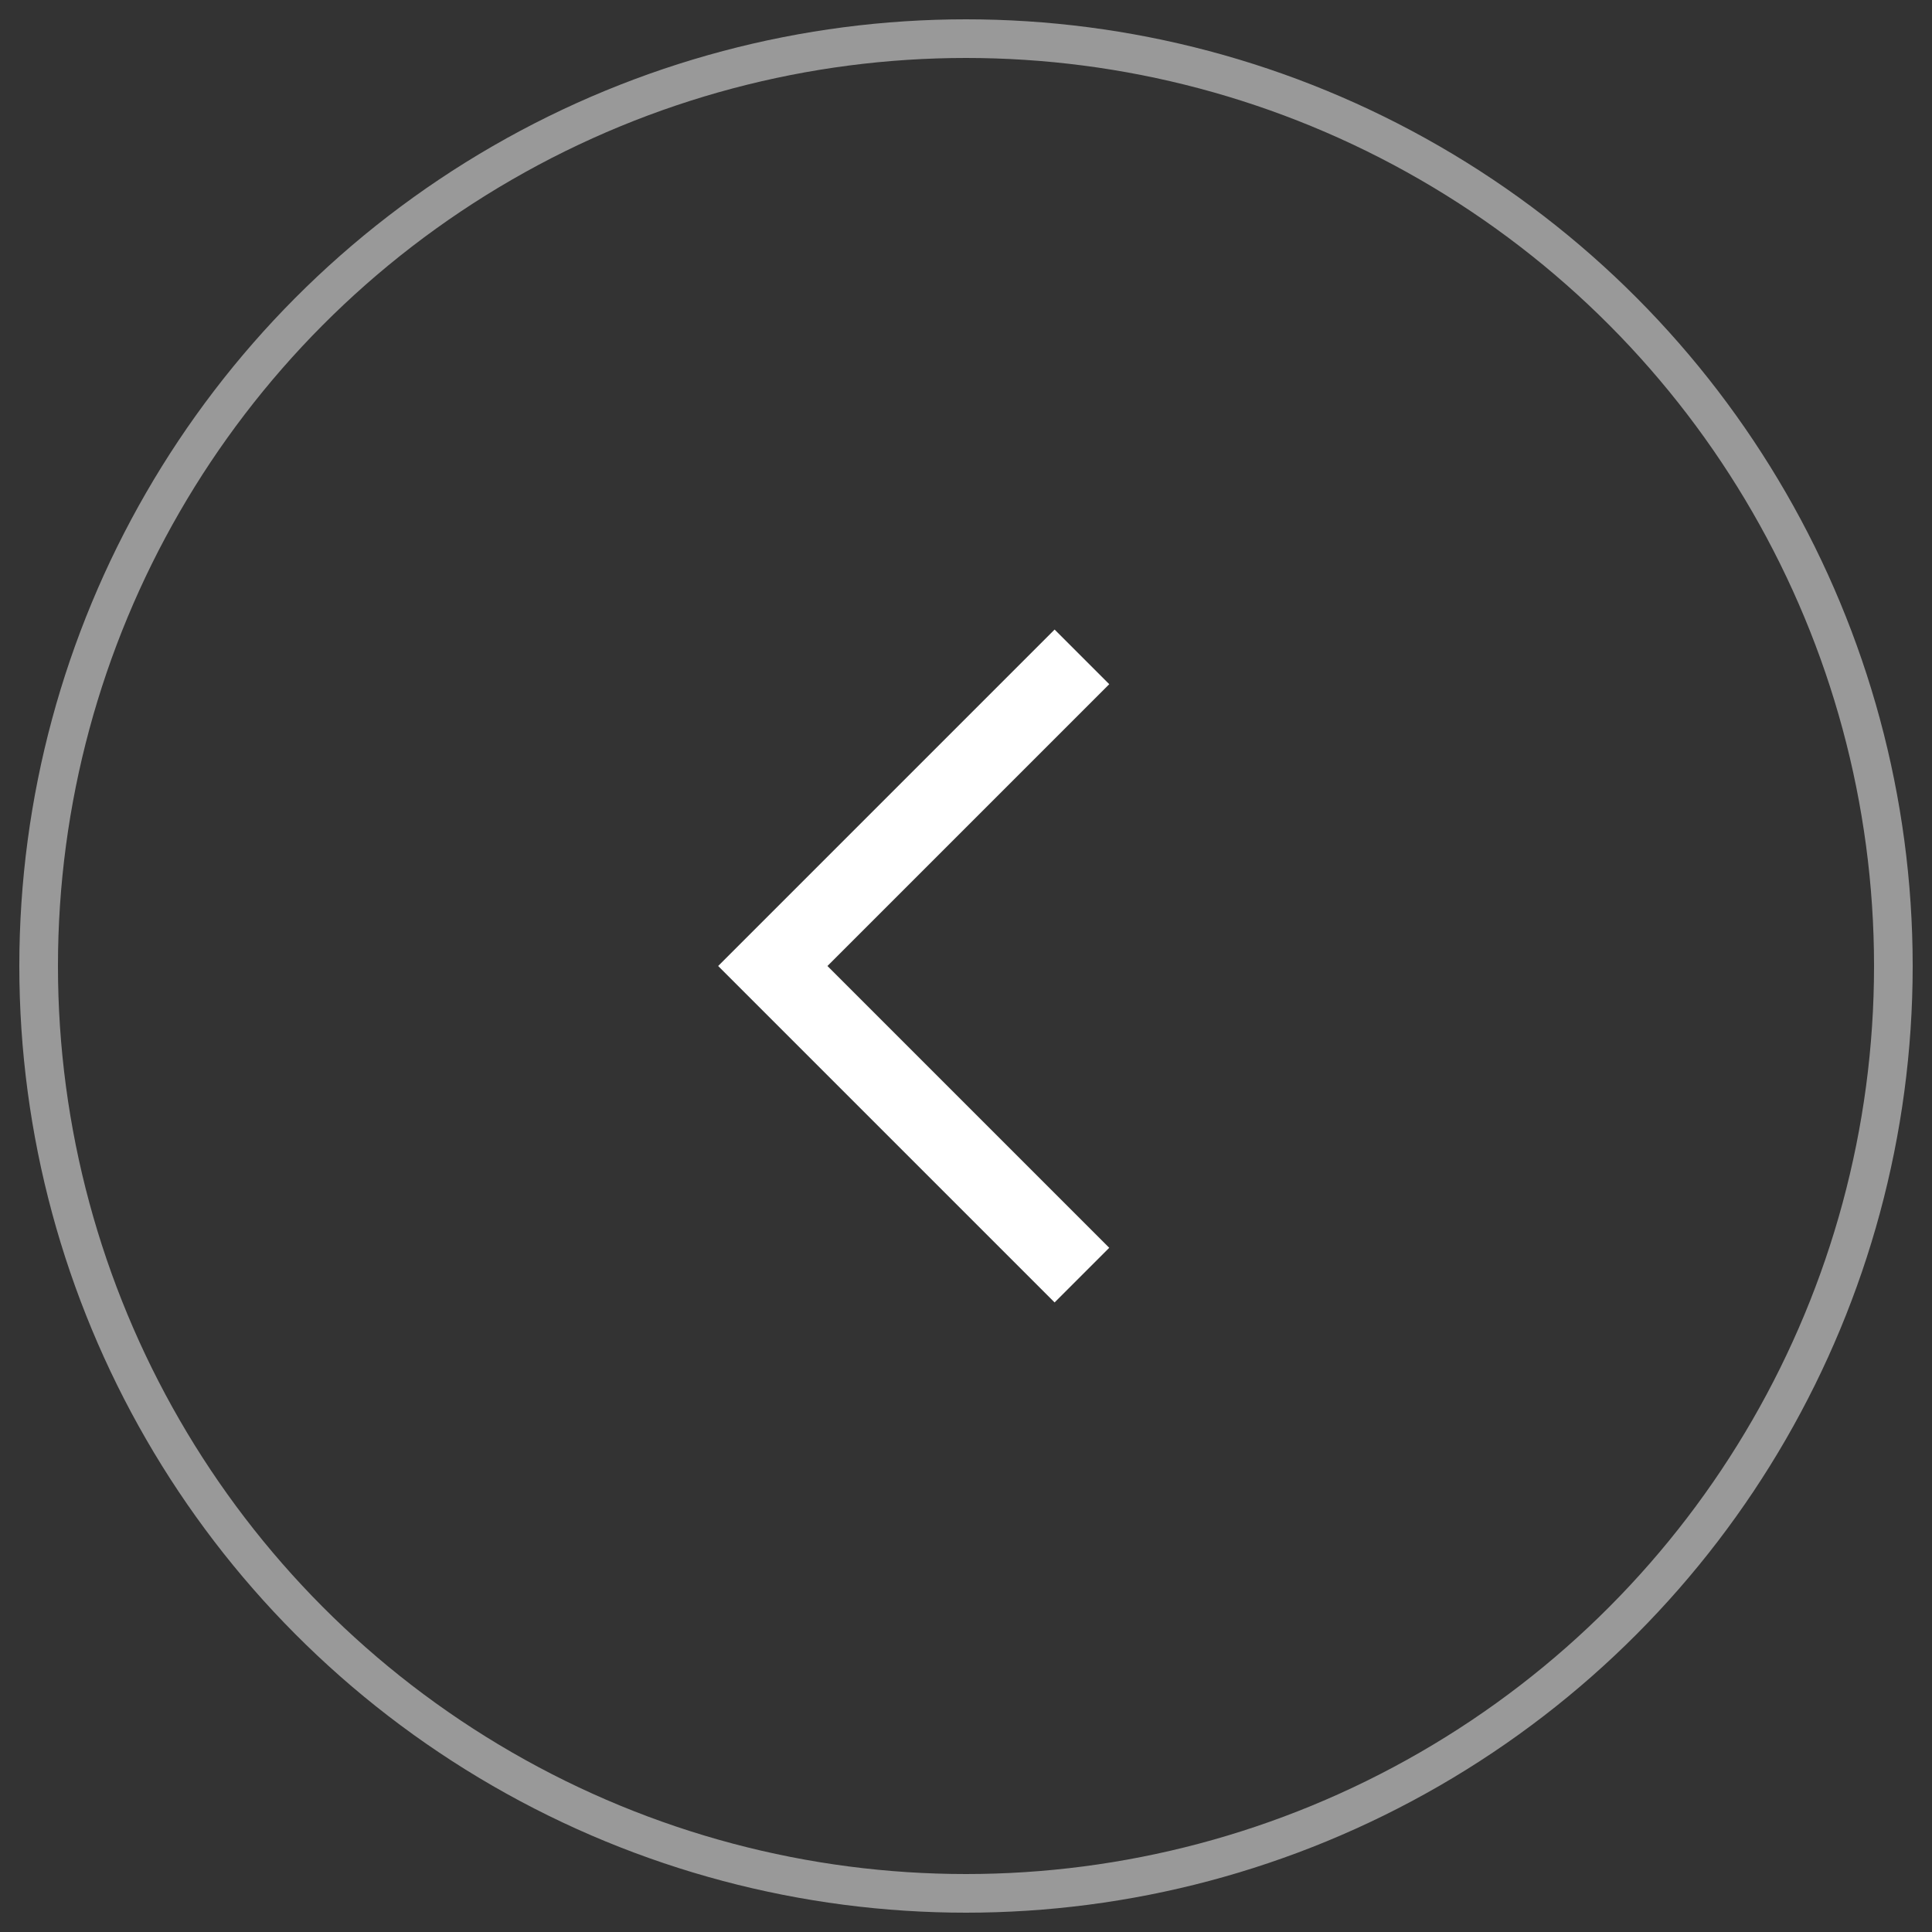 <svg xmlns="http://www.w3.org/2000/svg" width="50" height="50" viewBox="0 0 50 50">
    <rect x="0" y="0" width="50" height="50" fill="#333333" stroke="none"/>
    <g fill="none" fill-rule="evenodd" stroke="#FFF" transform="translate(1 1)">
        <circle cx="24" cy="24" r="24" opacity=".5"/>
        <path stroke-width="2" d="M27 16l-8 8 8 8"/>
    </g>
</svg>
